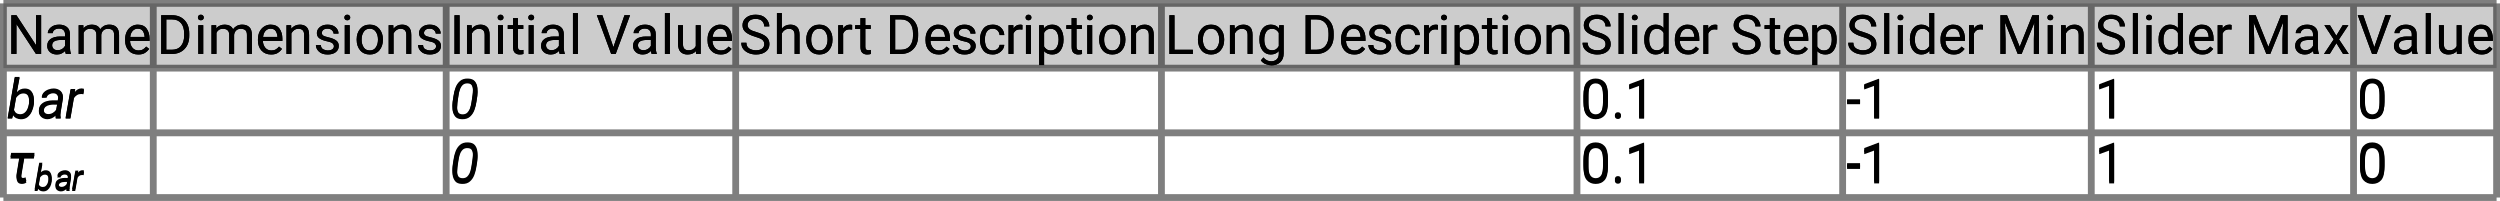 <?xml version="1.0" encoding="UTF-8"?>
<svg xmlns="http://www.w3.org/2000/svg" xmlns:xlink="http://www.w3.org/1999/xlink" width="734pt" height="59pt" viewBox="0 0 734 59" version="1.1">
<defs>
<g>
<symbol overflow="visible" id="glyph0-0">
<path style="stroke:none;" d="M 0.781 0 L 0.781 -11.375 L 6.312 -11.375 L 6.312 0 Z M 1.516 -10.953 L 3.531 -6.219 L 5.547 -10.953 Z M 3.75 -5.688 L 5.891 -0.656 L 5.891 -10.719 Z M 1.203 -10.625 L 1.203 -0.75 L 3.297 -5.688 Z M 1.516 -0.422 L 5.547 -0.422 L 3.531 -5.156 Z M 1.516 -0.422 "/>
</symbol>
<symbol overflow="visible" id="glyph0-1">
<path style="stroke:none;" d="M 10.078 -11.375 L 10.078 0 L 8.562 0 L 2.828 -8.781 L 2.828 0 L 1.328 0 L 1.328 -11.375 L 2.828 -11.375 L 8.578 -2.578 L 8.578 -11.375 Z M 10.078 -11.375 "/>
</symbol>
<symbol overflow="visible" id="glyph0-2">
<path style="stroke:none;" d="M 6.328 0 C 6.234 -0.207 6.164 -0.504 6.125 -0.891 C 5.852 -0.609 5.516 -0.363 5.109 -0.156 C 4.703 0.051 4.238 0.156 3.719 0.156 C 2.852 0.156 2.16 -0.082 1.641 -0.562 C 1.117 -1.051 0.859 -1.648 0.859 -2.359 C 0.859 -3.266 1.203 -3.953 1.891 -4.422 C 2.578 -4.891 3.5 -5.125 4.656 -5.125 L 6.094 -5.125 L 6.094 -5.797 C 6.094 -6.297 5.941 -6.695 5.641 -7 C 5.336 -7.301 4.895 -7.453 4.312 -7.453 C 3.758 -7.453 3.316 -7.316 2.984 -7.047 C 2.648 -6.773 2.484 -6.461 2.484 -6.109 L 1.031 -6.109 C 1.031 -6.711 1.332 -7.281 1.938 -7.812 C 2.551 -8.344 3.367 -8.609 4.391 -8.609 C 5.305 -8.609 6.055 -8.375 6.641 -7.906 C 7.234 -7.438 7.531 -6.727 7.531 -5.781 L 7.531 -1.844 C 7.531 -1.562 7.555 -1.258 7.609 -0.938 C 7.66 -0.625 7.734 -0.352 7.828 -0.125 L 7.828 0 Z M 3.922 -1.109 C 4.441 -1.109 4.895 -1.238 5.281 -1.5 C 5.664 -1.758 5.938 -2.051 6.094 -2.375 L 6.094 -4.109 L 4.891 -4.109 C 3.172 -4.109 2.312 -3.586 2.312 -2.547 C 2.312 -2.148 2.445 -1.812 2.719 -1.531 C 2.988 -1.25 3.391 -1.109 3.922 -1.109 Z M 3.922 -1.109 "/>
</symbol>
<symbol overflow="visible" id="glyph0-3">
<path style="stroke:none;" d="M 4.484 -7.391 C 3.973 -7.391 3.562 -7.281 3.25 -7.062 C 2.938 -6.844 2.703 -6.555 2.547 -6.203 L 2.547 0 L 1.094 0 L 1.094 -8.453 L 2.469 -8.453 L 2.5 -7.531 C 3.113 -8.25 3.945 -8.609 5 -8.609 C 5.539 -8.609 6.023 -8.5 6.453 -8.281 C 6.879 -8.07 7.203 -7.727 7.422 -7.25 C 7.703 -7.656 8.066 -7.984 8.516 -8.234 C 8.973 -8.484 9.504 -8.609 10.109 -8.609 C 11.016 -8.609 11.711 -8.363 12.203 -7.875 C 12.703 -7.395 12.953 -6.625 12.953 -5.562 L 12.953 0 L 11.5 0 L 11.5 -5.578 C 11.5 -6.285 11.332 -6.766 11 -7.016 C 10.676 -7.266 10.238 -7.391 9.688 -7.391 C 9.102 -7.391 8.645 -7.219 8.312 -6.875 C 7.977 -6.531 7.785 -6.109 7.734 -5.609 L 7.734 0 L 6.297 0 L 6.297 -5.562 C 6.297 -6.227 6.129 -6.695 5.797 -6.969 C 5.473 -7.25 5.035 -7.391 4.484 -7.391 Z M 4.484 -7.391 "/>
</symbol>
<symbol overflow="visible" id="glyph0-4">
<path style="stroke:none;" d="M 7.797 -1.484 C 7.516 -1.066 7.117 -0.688 6.609 -0.344 C 6.109 -0.008 5.441 0.156 4.609 0.156 C 3.43 0.156 2.488 -0.223 1.781 -0.984 C 1.082 -1.754 0.734 -2.738 0.734 -3.938 L 0.734 -4.266 C 0.734 -5.18 0.906 -5.961 1.25 -6.609 C 1.602 -7.266 2.062 -7.758 2.625 -8.094 C 3.188 -8.438 3.785 -8.609 4.422 -8.609 C 5.629 -8.609 6.508 -8.211 7.062 -7.422 C 7.625 -6.641 7.906 -5.656 7.906 -4.469 L 7.906 -3.828 L 2.188 -3.828 C 2.207 -3.047 2.438 -2.383 2.875 -1.844 C 3.312 -1.301 3.914 -1.031 4.688 -1.031 C 5.195 -1.031 5.629 -1.133 5.984 -1.344 C 6.336 -1.551 6.648 -1.828 6.922 -2.172 Z M 4.422 -7.422 C 3.848 -7.422 3.363 -7.211 2.969 -6.797 C 2.57 -6.379 2.328 -5.781 2.234 -5 L 6.453 -5 L 6.453 -5.109 C 6.422 -5.672 6.258 -6.195 5.969 -6.688 C 5.676 -7.176 5.16 -7.422 4.422 -7.422 Z M 4.422 -7.422 "/>
</symbol>
<symbol overflow="visible" id="glyph0-5">
<path style="stroke:none;" d="M 1.328 0 L 1.328 -11.375 L 4.547 -11.375 C 6.035 -11.375 7.242 -10.895 8.172 -9.938 C 9.098 -8.977 9.562 -7.676 9.562 -6.031 L 9.562 -5.344 C 9.562 -3.695 9.094 -2.395 8.156 -1.438 C 7.227 -0.477 5.977 0 4.406 0 Z M 4.547 -10.141 L 2.828 -10.141 L 2.828 -1.234 L 4.406 -1.234 C 5.613 -1.234 6.523 -1.609 7.141 -2.359 C 7.754 -3.109 8.062 -4.102 8.062 -5.344 L 8.062 -6.047 C 8.062 -7.348 7.754 -8.352 7.141 -9.062 C 6.523 -9.781 5.66 -10.141 4.547 -10.141 Z M 4.547 -10.141 "/>
</symbol>
<symbol overflow="visible" id="glyph0-6">
<path style="stroke:none;" d="M 1.109 -10.703 C 1.109 -10.93 1.18 -11.125 1.328 -11.281 C 1.473 -11.445 1.688 -11.531 1.969 -11.531 C 2.238 -11.531 2.445 -11.445 2.594 -11.281 C 2.75 -11.125 2.828 -10.93 2.828 -10.703 C 2.828 -10.473 2.75 -10.281 2.594 -10.125 C 2.445 -9.969 2.238 -9.891 1.969 -9.891 C 1.688 -9.891 1.473 -9.969 1.328 -10.125 C 1.18 -10.281 1.109 -10.473 1.109 -10.703 Z M 2.672 -8.453 L 2.672 0 L 1.219 0 L 1.219 -8.453 Z M 2.672 -8.453 "/>
</symbol>
<symbol overflow="visible" id="glyph0-7">
<path style="stroke:none;" d="M 4.609 -7.391 C 4.148 -7.391 3.742 -7.266 3.391 -7.016 C 3.035 -6.766 2.754 -6.441 2.547 -6.047 L 2.547 0 L 1.109 0 L 1.109 -8.453 L 2.469 -8.453 L 2.516 -7.406 C 3.16 -8.207 4.004 -8.609 5.047 -8.609 C 5.879 -8.609 6.535 -8.375 7.016 -7.906 C 7.504 -7.438 7.75 -6.648 7.75 -5.547 L 7.75 0 L 6.297 0 L 6.297 -5.562 C 6.297 -6.219 6.148 -6.688 5.859 -6.969 C 5.578 -7.25 5.16 -7.391 4.609 -7.391 Z M 4.609 -7.391 "/>
</symbol>
<symbol overflow="visible" id="glyph0-8">
<path style="stroke:none;" d="M 6.031 -2.25 C 6.031 -2.562 5.91 -2.836 5.672 -3.078 C 5.441 -3.328 4.91 -3.535 4.078 -3.703 C 3.141 -3.898 2.395 -4.18 1.844 -4.547 C 1.301 -4.91 1.031 -5.441 1.031 -6.141 C 1.031 -6.805 1.316 -7.383 1.891 -7.875 C 2.461 -8.363 3.223 -8.609 4.172 -8.609 C 5.18 -8.609 5.969 -8.348 6.531 -7.828 C 7.102 -7.316 7.391 -6.695 7.391 -5.969 L 5.938 -5.969 C 5.938 -6.32 5.781 -6.648 5.469 -6.953 C 5.164 -7.266 4.734 -7.422 4.172 -7.422 C 3.566 -7.422 3.133 -7.289 2.875 -7.031 C 2.613 -6.77 2.484 -6.488 2.484 -6.188 C 2.484 -5.875 2.609 -5.617 2.859 -5.422 C 3.109 -5.234 3.633 -5.051 4.438 -4.875 C 5.469 -4.633 6.227 -4.32 6.719 -3.938 C 7.219 -3.562 7.469 -3.035 7.469 -2.359 C 7.469 -1.609 7.172 -1 6.578 -0.531 C 5.984 -0.07 5.191 0.156 4.203 0.156 C 3.086 0.156 2.234 -0.129 1.641 -0.703 C 1.047 -1.273 0.75 -1.91 0.75 -2.609 L 2.203 -2.609 C 2.234 -2.016 2.461 -1.602 2.891 -1.375 C 3.316 -1.145 3.754 -1.031 4.203 -1.031 C 4.797 -1.031 5.25 -1.145 5.562 -1.375 C 5.875 -1.602 6.031 -1.895 6.031 -2.25 Z M 6.031 -2.25 "/>
</symbol>
<symbol overflow="visible" id="glyph0-9">
<path style="stroke:none;" d="M 0.719 -4.141 L 0.719 -4.312 C 0.719 -5.539 1.062 -6.562 1.75 -7.375 C 2.438 -8.195 3.375 -8.609 4.562 -8.609 C 5.75 -8.609 6.688 -8.195 7.375 -7.375 C 8.07 -6.562 8.422 -5.539 8.422 -4.312 L 8.422 -4.141 C 8.422 -2.91 8.07 -1.883 7.375 -1.062 C 6.688 -0.25 5.754 0.156 4.578 0.156 C 3.391 0.156 2.445 -0.25 1.75 -1.062 C 1.062 -1.883 0.719 -2.91 0.719 -4.141 Z M 2.172 -4.312 L 2.172 -4.141 C 2.172 -3.297 2.367 -2.566 2.766 -1.953 C 3.16 -1.336 3.766 -1.031 4.578 -1.031 C 5.367 -1.031 5.961 -1.336 6.359 -1.953 C 6.766 -2.566 6.969 -3.297 6.969 -4.141 L 6.969 -4.312 C 6.969 -5.145 6.766 -5.867 6.359 -6.484 C 5.961 -7.109 5.363 -7.422 4.562 -7.422 C 3.758 -7.422 3.16 -7.109 2.766 -6.484 C 2.367 -5.867 2.172 -5.145 2.172 -4.312 Z M 2.172 -4.312 "/>
</symbol>
<symbol overflow="visible" id="glyph0-10">
<path style="stroke:none;" d="M 2.938 -11.375 L 2.938 0 L 1.438 0 L 1.438 -11.375 Z M 2.938 -11.375 "/>
</symbol>
<symbol overflow="visible" id="glyph0-11">
<path style="stroke:none;" d="M 4.688 0 C 4.57 0.039 4.422 0.078 4.234 0.109 C 4.047 0.141 3.82 0.156 3.562 0.156 C 3.031 0.156 2.57 -0.004 2.188 -0.328 C 1.812 -0.66 1.625 -1.254 1.625 -2.109 L 1.625 -7.344 L 0.078 -7.344 L 0.078 -8.453 L 1.625 -8.453 L 1.625 -10.516 L 3.062 -10.516 L 3.062 -8.453 L 4.641 -8.453 L 4.641 -7.344 L 3.062 -7.344 L 3.062 -2.094 C 3.062 -1.664 3.156 -1.391 3.344 -1.266 C 3.531 -1.148 3.75 -1.094 4 -1.094 C 4.113 -1.094 4.238 -1.102 4.375 -1.125 C 4.508 -1.145 4.609 -1.164 4.672 -1.188 Z M 4.688 0 "/>
</symbol>
<symbol overflow="visible" id="glyph0-12">
<path style="stroke:none;" d="M 2.672 -12 L 2.672 0 L 1.219 0 L 1.219 -12 Z M 2.672 -12 "/>
</symbol>
<symbol overflow="visible" id="glyph0-13">
<path style="stroke:none;" d=""/>
</symbol>
<symbol overflow="visible" id="glyph0-14">
<path style="stroke:none;" d="M 9.984 -11.375 L 5.766 0 L 4.438 0 L 0.234 -11.375 L 1.859 -11.375 L 5.094 -2 L 8.344 -11.375 Z M 9.984 -11.375 "/>
</symbol>
<symbol overflow="visible" id="glyph0-15">
<path style="stroke:none;" d="M 6.344 0 L 6.312 -0.844 C 6.051 -0.531 5.719 -0.285 5.312 -0.109 C 4.906 0.066 4.414 0.156 3.844 0.156 C 3.02 0.156 2.352 -0.086 1.844 -0.578 C 1.332 -1.066 1.078 -1.875 1.078 -3 L 1.078 -8.453 L 2.516 -8.453 L 2.516 -2.984 C 2.516 -2.223 2.676 -1.711 3 -1.453 C 3.32 -1.203 3.68 -1.078 4.078 -1.078 C 4.66 -1.078 5.129 -1.188 5.484 -1.406 C 5.836 -1.633 6.102 -1.93 6.281 -2.297 L 6.281 -8.453 L 7.734 -8.453 L 7.734 0 Z M 6.344 0 "/>
</symbol>
<symbol overflow="visible" id="glyph0-16">
<path style="stroke:none;" d="M 7.391 -2.875 C 7.391 -3.406 7.207 -3.828 6.844 -4.141 C 6.477 -4.453 5.758 -4.766 4.688 -5.078 C 3.562 -5.41 2.664 -5.832 2 -6.344 C 1.332 -6.852 1 -7.551 1 -8.438 C 1 -9.32 1.348 -10.055 2.047 -10.641 C 2.754 -11.234 3.691 -11.531 4.859 -11.531 C 6.141 -11.531 7.129 -11.176 7.828 -10.469 C 8.523 -9.77 8.875 -8.977 8.875 -8.094 L 7.375 -8.094 C 7.375 -8.727 7.164 -9.254 6.75 -9.672 C 6.344 -10.086 5.711 -10.297 4.859 -10.297 C 4.055 -10.297 3.461 -10.117 3.078 -9.766 C 2.691 -9.422 2.5 -8.984 2.5 -8.453 C 2.5 -7.973 2.707 -7.57 3.125 -7.25 C 3.551 -6.938 4.234 -6.648 5.172 -6.391 C 6.453 -6.023 7.395 -5.57 8 -5.031 C 8.602 -4.488 8.906 -3.773 8.906 -2.891 C 8.906 -1.961 8.539 -1.223 7.812 -0.672 C 7.094 -0.117 6.133 0.156 4.938 0.156 C 4.227 0.156 3.547 0.023 2.891 -0.234 C 2.234 -0.492 1.691 -0.879 1.266 -1.391 C 0.848 -1.91 0.641 -2.547 0.641 -3.297 L 2.141 -3.297 C 2.141 -2.523 2.422 -1.961 2.984 -1.609 C 3.555 -1.254 4.207 -1.078 4.938 -1.078 C 5.719 -1.078 6.32 -1.238 6.75 -1.562 C 7.176 -1.883 7.391 -2.32 7.391 -2.875 Z M 7.391 -2.875 "/>
</symbol>
<symbol overflow="visible" id="glyph0-17">
<path style="stroke:none;" d="M 4.609 -7.391 C 4.148 -7.391 3.742 -7.266 3.391 -7.016 C 3.035 -6.766 2.754 -6.441 2.547 -6.047 L 2.547 0 L 1.109 0 L 1.109 -12 L 2.547 -12 L 2.547 -7.453 C 3.191 -8.223 4.023 -8.609 5.047 -8.609 C 5.879 -8.609 6.535 -8.375 7.016 -7.906 C 7.504 -7.438 7.75 -6.648 7.75 -5.547 L 7.75 0 L 6.297 0 L 6.297 -5.562 C 6.297 -6.219 6.148 -6.688 5.859 -6.969 C 5.578 -7.25 5.16 -7.391 4.609 -7.391 Z M 4.609 -7.391 "/>
</symbol>
<symbol overflow="visible" id="glyph0-18">
<path style="stroke:none;" d="M 4.484 -7.219 C 3.984 -7.219 3.57 -7.109 3.25 -6.891 C 2.938 -6.672 2.703 -6.375 2.547 -6 L 2.547 0 L 1.109 0 L 1.109 -8.453 L 2.516 -8.453 L 2.547 -7.484 C 2.754 -7.828 3.023 -8.098 3.359 -8.297 C 3.691 -8.504 4.086 -8.609 4.547 -8.609 C 4.816 -8.609 5.031 -8.57 5.188 -8.5 L 5.188 -7.156 C 4.969 -7.195 4.734 -7.219 4.484 -7.219 Z M 4.484 -7.219 "/>
</symbol>
<symbol overflow="visible" id="glyph0-19">
<path style="stroke:none;" d="M 4.484 -1.031 C 5.004 -1.031 5.457 -1.18 5.844 -1.484 C 6.227 -1.797 6.441 -2.191 6.484 -2.672 L 7.859 -2.672 C 7.816 -1.922 7.469 -1.258 6.812 -0.688 C 6.156 -0.125 5.379 0.156 4.484 0.156 C 3.211 0.156 2.27 -0.258 1.656 -1.094 C 1.039 -1.938 0.734 -2.926 0.734 -4.062 L 0.734 -4.391 C 0.734 -5.523 1.039 -6.508 1.656 -7.344 C 2.27 -8.188 3.211 -8.609 4.484 -8.609 C 5.473 -8.609 6.27 -8.316 6.875 -7.734 C 7.488 -7.148 7.816 -6.422 7.859 -5.547 L 6.484 -5.547 C 6.441 -6.066 6.242 -6.508 5.891 -6.875 C 5.535 -7.238 5.066 -7.422 4.484 -7.422 C 3.891 -7.422 3.426 -7.27 3.094 -6.969 C 2.758 -6.664 2.52 -6.281 2.375 -5.812 C 2.238 -5.352 2.172 -4.879 2.172 -4.391 L 2.172 -4.062 C 2.172 -3.57 2.238 -3.094 2.375 -2.625 C 2.508 -2.164 2.742 -1.785 3.078 -1.484 C 3.422 -1.18 3.891 -1.031 4.484 -1.031 Z M 4.484 -1.031 "/>
</symbol>
<symbol overflow="visible" id="glyph0-20">
<path style="stroke:none;" d="M 4.969 0.156 C 3.945 0.156 3.141 -0.172 2.547 -0.828 L 2.547 3.25 L 1.094 3.25 L 1.094 -8.453 L 2.422 -8.453 L 2.5 -7.531 C 3.094 -8.25 3.906 -8.609 4.938 -8.609 C 6.008 -8.609 6.828 -8.211 7.391 -7.422 C 7.961 -6.629 8.25 -5.586 8.25 -4.297 L 8.25 -4.141 C 8.25 -2.898 7.961 -1.875 7.391 -1.062 C 6.816 -0.25 6.008 0.156 4.969 0.156 Z M 4.516 -7.391 C 4.023 -7.391 3.617 -7.281 3.297 -7.062 C 2.984 -6.844 2.734 -6.566 2.547 -6.234 L 2.547 -2.188 C 2.742 -1.852 3 -1.578 3.312 -1.359 C 3.625 -1.141 4.031 -1.031 4.531 -1.031 C 5.312 -1.031 5.883 -1.336 6.25 -1.953 C 6.613 -2.566 6.797 -3.297 6.797 -4.141 L 6.797 -4.297 C 6.797 -5.141 6.613 -5.863 6.25 -6.469 C 5.883 -7.082 5.305 -7.391 4.516 -7.391 Z M 4.516 -7.391 "/>
</symbol>
<symbol overflow="visible" id="glyph0-21">
<path style="stroke:none;" d="M 8.219 -1.234 L 8.219 0 L 1.328 0 L 1.328 -11.375 L 2.828 -11.375 L 2.828 -1.234 Z M 8.219 -1.234 "/>
</symbol>
<symbol overflow="visible" id="glyph0-22">
<path style="stroke:none;" d="M 7.891 -0.188 C 7.891 0.938 7.555 1.805 6.891 2.422 C 6.223 3.035 5.363 3.344 4.312 3.344 C 3.875 3.344 3.336 3.234 2.703 3.016 C 2.066 2.805 1.562 2.426 1.188 1.875 L 1.938 1.016 C 2.289 1.441 2.66 1.738 3.047 1.906 C 3.43 2.07 3.816 2.156 4.203 2.156 C 4.891 2.156 5.438 1.961 5.844 1.578 C 6.25 1.191 6.453 0.629 6.453 -0.109 L 6.453 -0.859 C 5.879 -0.18 5.086 0.156 4.078 0.156 C 3.066 0.156 2.258 -0.25 1.656 -1.062 C 1.062 -1.875 0.766 -2.898 0.766 -4.141 L 0.766 -4.297 C 0.766 -5.586 1.062 -6.629 1.656 -7.422 C 2.25 -8.211 3.062 -8.609 4.094 -8.609 C 5.133 -8.609 5.941 -8.242 6.516 -7.516 L 6.578 -8.453 L 7.891 -8.453 Z M 2.203 -4.141 C 2.203 -3.297 2.379 -2.57 2.734 -1.969 C 3.086 -1.375 3.656 -1.078 4.438 -1.078 C 4.945 -1.078 5.363 -1.191 5.688 -1.422 C 6.008 -1.66 6.266 -1.961 6.453 -2.328 L 6.453 -6.172 C 6.266 -6.523 6.008 -6.816 5.688 -7.047 C 5.363 -7.273 4.953 -7.391 4.453 -7.391 C 3.66 -7.391 3.086 -7.082 2.734 -6.469 C 2.379 -5.863 2.203 -5.141 2.203 -4.297 Z M 2.203 -4.141 "/>
</symbol>
<symbol overflow="visible" id="glyph0-23">
<path style="stroke:none;" d="M 6.562 0 L 6.484 -0.906 C 5.91 -0.195 5.109 0.156 4.078 0.156 C 3.078 0.156 2.27 -0.25 1.656 -1.062 C 1.051 -1.875 0.75 -2.898 0.75 -4.141 L 0.75 -4.297 C 0.75 -5.586 1.051 -6.629 1.656 -7.422 C 2.27 -8.211 3.082 -8.609 4.094 -8.609 C 5.082 -8.609 5.863 -8.273 6.438 -7.609 L 6.438 -12 L 7.891 -12 L 7.891 0 Z M 2.203 -4.141 C 2.203 -3.297 2.379 -2.57 2.734 -1.969 C 3.086 -1.375 3.656 -1.078 4.438 -1.078 C 4.938 -1.078 5.344 -1.191 5.656 -1.422 C 5.977 -1.648 6.238 -1.941 6.438 -2.297 L 6.438 -6.188 C 6.25 -6.539 5.992 -6.828 5.672 -7.047 C 5.348 -7.273 4.941 -7.391 4.453 -7.391 C 3.66 -7.391 3.086 -7.082 2.734 -6.469 C 2.379 -5.863 2.203 -5.141 2.203 -4.297 Z M 2.203 -4.141 "/>
</symbol>
<symbol overflow="visible" id="glyph0-24">
<path style="stroke:none;" d="M 8.094 -6.594 L 8.094 -4.859 C 8.094 -2.992 7.77 -1.691 7.125 -0.953 C 6.477 -0.211 5.602 0.156 4.5 0.156 C 3.414 0.156 2.547 -0.211 1.891 -0.953 C 1.234 -1.691 0.906 -2.992 0.906 -4.859 L 0.906 -6.594 C 0.906 -8.457 1.227 -9.742 1.875 -10.453 C 2.531 -11.172 3.398 -11.531 4.484 -11.531 C 5.586 -11.531 6.461 -11.172 7.109 -10.453 C 7.766 -9.742 8.094 -8.457 8.094 -6.594 Z M 6.641 -4.625 L 6.641 -6.844 C 6.641 -8.125 6.457 -9.031 6.094 -9.562 C 5.727 -10.094 5.191 -10.359 4.484 -10.359 C 3.797 -10.359 3.27 -10.094 2.906 -9.562 C 2.539 -9.031 2.359 -8.125 2.359 -6.844 L 2.359 -4.625 C 2.359 -3.352 2.539 -2.438 2.906 -1.875 C 3.281 -1.312 3.812 -1.031 4.5 -1.031 C 5.207 -1.031 5.738 -1.312 6.094 -1.875 C 6.457 -2.438 6.641 -3.352 6.641 -4.625 Z M 6.641 -4.625 "/>
</symbol>
<symbol overflow="visible" id="glyph0-25">
<path style="stroke:none;" d="M 1.125 -0.766 C 1.125 -1.016 1.203 -1.223 1.359 -1.391 C 1.516 -1.555 1.738 -1.641 2.031 -1.641 C 2.32 -1.641 2.539 -1.555 2.688 -1.391 C 2.844 -1.223 2.922 -1.016 2.922 -0.766 C 2.922 -0.523 2.844 -0.32 2.688 -0.156 C 2.539 0.008 2.32 0.094 2.031 0.094 C 1.738 0.094 1.516 0.008 1.359 -0.156 C 1.203 -0.32 1.125 -0.523 1.125 -0.766 Z M 1.125 -0.766 "/>
</symbol>
<symbol overflow="visible" id="glyph0-26">
<path style="stroke:none;" d="M 5.703 -11.438 L 5.703 0 L 4.25 0 L 4.25 -9.641 L 1.344 -8.578 L 1.344 -9.875 L 5.469 -11.438 Z M 5.703 -11.438 "/>
</symbol>
<symbol overflow="visible" id="glyph0-27">
<path style="stroke:none;" d="M 6.984 -2.109 L 10.703 -11.375 L 12.641 -11.375 L 12.641 0 L 11.141 0 L 11.141 -4.438 L 11.297 -9.203 L 7.547 0 L 6.406 0 L 2.672 -9.219 L 2.828 -4.438 L 2.828 0 L 1.328 0 L 1.328 -11.375 L 3.266 -11.375 Z M 6.984 -2.109 "/>
</symbol>
<symbol overflow="visible" id="glyph0-28">
<path style="stroke:none;" d="M 4.109 -5.438 L 4.109 -4.25 L 0.297 -4.25 L 0.297 -5.438 Z M 4.109 -5.438 "/>
</symbol>
<symbol overflow="visible" id="glyph0-29">
<path style="stroke:none;" d="M 2.078 -8.453 L 3.938 -5.375 L 5.812 -8.453 L 7.5 -8.453 L 4.734 -4.281 L 7.594 0 L 5.922 0 L 3.969 -3.172 L 2.016 0 L 0.328 0 L 3.172 -4.281 L 0.422 -8.453 Z M 2.078 -8.453 "/>
</symbol>
<symbol overflow="visible" id="glyph1-0">
<path style="stroke:none;" d="M 0.781 0 L 0.781 -11.375 L 6.312 -11.375 L 6.312 0 Z M 1.516 -10.953 L 3.531 -6.219 L 5.547 -10.953 Z M 3.75 -5.688 L 5.891 -0.656 L 5.891 -10.719 Z M 1.203 -10.625 L 1.203 -0.75 L 3.297 -5.688 Z M 1.516 -0.422 L 5.547 -0.422 L 3.531 -5.156 Z M 1.516 -0.422 "/>
</symbol>
<symbol overflow="visible" id="glyph1-1">
<path style="stroke:none;" d="M 7.922 -4.141 C 7.836 -3.461 7.645 -2.785 7.344 -2.109 C 7.051 -1.441 6.633 -0.891 6.094 -0.453 C 5.562 -0.023 4.898 0.18 4.109 0.172 C 3.648 0.148 3.223 0.051 2.828 -0.125 C 2.43 -0.312 2.102 -0.598 1.844 -0.984 L 1.562 0 L 0.25 0 L 2.328 -12 L 3.75 -12 L 2.906 -7.531 C 3.582 -8.27 4.398 -8.629 5.359 -8.609 C 6.129 -8.586 6.711 -8.352 7.109 -7.906 C 7.504 -7.457 7.758 -6.906 7.875 -6.25 C 7.988 -5.594 8.016 -4.945 7.953 -4.312 Z M 4.953 -7.406 C 4.461 -7.414 4.031 -7.297 3.656 -7.047 C 3.289 -6.797 2.977 -6.477 2.719 -6.094 L 2.078 -2.391 C 2.391 -1.535 2.977 -1.094 3.844 -1.062 C 4.406 -1.051 4.867 -1.203 5.234 -1.516 C 5.609 -1.828 5.895 -2.223 6.094 -2.703 C 6.301 -3.18 6.438 -3.664 6.5 -4.156 L 6.516 -4.312 C 6.566 -4.738 6.57 -5.188 6.531 -5.656 C 6.5 -6.125 6.363 -6.523 6.125 -6.859 C 5.883 -7.203 5.492 -7.383 4.953 -7.406 Z M 4.953 -7.406 "/>
</symbol>
<symbol overflow="visible" id="glyph1-2">
<path style="stroke:none;" d="M 5.375 0 C 5.344 -0.156 5.328 -0.305 5.328 -0.453 C 5.328 -0.598 5.332 -0.742 5.344 -0.891 C 5 -0.578 4.617 -0.32 4.203 -0.125 C 3.797 0.07 3.352 0.164 2.875 0.156 C 2.176 0.145 1.582 -0.078 1.094 -0.516 C 0.602 -0.961 0.379 -1.555 0.422 -2.297 C 0.461 -3.004 0.691 -3.566 1.109 -3.984 C 1.523 -4.398 2.035 -4.695 2.641 -4.875 C 3.254 -5.051 3.867 -5.141 4.484 -5.141 L 5.953 -5.125 L 6.062 -5.812 C 6.113 -6.301 6.016 -6.691 5.766 -6.984 C 5.523 -7.285 5.156 -7.441 4.656 -7.453 C 4.219 -7.461 3.801 -7.352 3.406 -7.125 C 3.02 -6.906 2.773 -6.57 2.672 -6.125 L 1.266 -6.109 C 1.316 -6.672 1.531 -7.141 1.906 -7.516 C 2.281 -7.891 2.727 -8.164 3.25 -8.344 C 3.77 -8.531 4.285 -8.625 4.797 -8.625 C 5.641 -8.602 6.316 -8.344 6.828 -7.844 C 7.336 -7.344 7.547 -6.656 7.453 -5.781 L 6.812 -1.844 C 6.758 -1.562 6.727 -1.273 6.719 -0.984 C 6.719 -0.691 6.754 -0.41 6.828 -0.141 L 6.812 0 Z M 3.156 -1.109 C 3.633 -1.098 4.07 -1.207 4.469 -1.438 C 4.875 -1.676 5.211 -1.988 5.484 -2.375 L 5.797 -4.109 L 4.719 -4.125 C 4.344 -4.125 3.941 -4.082 3.516 -4 C 3.098 -3.914 2.734 -3.754 2.422 -3.516 C 2.109 -3.285 1.926 -2.941 1.875 -2.484 C 1.82 -2.066 1.914 -1.734 2.156 -1.484 C 2.406 -1.234 2.738 -1.109 3.156 -1.109 Z M 3.156 -1.109 "/>
</symbol>
<symbol overflow="visible" id="glyph1-3">
<path style="stroke:none;" d="M 4.844 -7.25 C 4.375 -7.25 3.961 -7.141 3.609 -6.922 C 3.254 -6.703 2.953 -6.398 2.703 -6.016 L 1.672 0 L 0.25 0 L 1.719 -8.453 L 3.094 -8.469 L 2.891 -7.484 C 3.141 -7.836 3.438 -8.117 3.781 -8.328 C 4.125 -8.535 4.52 -8.641 4.969 -8.641 C 5.156 -8.629 5.379 -8.594 5.641 -8.531 L 5.5 -7.172 C 5.258 -7.211 5.039 -7.238 4.844 -7.25 Z M 4.844 -7.25 "/>
</symbol>
<symbol overflow="visible" id="glyph1-4">
<path style="stroke:none;" d="M 1.062 -7.281 L 1.266 -8.453 L 8.141 -8.453 L 7.938 -7.281 L 5.109 -7.281 L 4.234 -2.109 C 4.211 -1.879 4.227 -1.648 4.281 -1.422 C 4.332 -1.203 4.504 -1.094 4.797 -1.094 C 4.922 -1.094 5.039 -1.109 5.156 -1.141 C 5.27 -1.18 5.383 -1.227 5.5 -1.281 L 5.734 -0.234 C 5.328 0.035 4.883 0.164 4.406 0.156 C 3.727 0.145 3.285 -0.098 3.078 -0.578 C 2.879 -1.066 2.805 -1.602 2.859 -2.188 L 3.703 -7.281 Z M 1.062 -7.281 "/>
</symbol>
<symbol overflow="visible" id="glyph1-5">
<path style="stroke:none;" d="M 8.141 -6.594 L 7.875 -4.875 C 7.758 -4.051 7.555 -3.25 7.266 -2.469 C 6.973 -1.688 6.535 -1.047 5.953 -0.547 C 5.379 -0.047 4.609 0.188 3.641 0.156 C 2.711 0.133 2.039 -0.133 1.625 -0.656 C 1.207 -1.188 0.957 -1.832 0.875 -2.594 C 0.801 -3.363 0.812 -4.117 0.906 -4.859 L 1.172 -6.594 C 1.285 -7.414 1.488 -8.207 1.781 -8.969 C 2.082 -9.738 2.52 -10.363 3.094 -10.844 C 3.664 -11.332 4.438 -11.562 5.406 -11.531 C 6.332 -11.508 7.004 -11.242 7.422 -10.734 C 7.836 -10.234 8.082 -9.609 8.156 -8.859 C 8.238 -8.109 8.234 -7.352 8.141 -6.594 Z M 6.438 -4.625 L 6.766 -6.859 C 6.828 -7.285 6.859 -7.77 6.859 -8.312 C 6.867 -8.852 6.766 -9.32 6.547 -9.719 C 6.336 -10.125 5.93 -10.336 5.328 -10.359 C 4.691 -10.391 4.188 -10.219 3.812 -9.844 C 3.445 -9.469 3.176 -9 3 -8.438 C 2.82 -7.883 2.695 -7.352 2.625 -6.844 L 2.297 -4.625 C 2.242 -4.207 2.211 -3.719 2.203 -3.156 C 2.191 -2.602 2.289 -2.113 2.5 -1.688 C 2.719 -1.27 3.125 -1.051 3.719 -1.031 C 4.363 -1 4.867 -1.176 5.234 -1.562 C 5.609 -1.957 5.883 -2.438 6.062 -3 C 6.238 -3.57 6.363 -4.113 6.438 -4.625 Z M 6.438 -4.625 "/>
</symbol>
<symbol overflow="visible" id="glyph2-0">
<path style="stroke:none;" d="M 0.516 0 L 0.516 -7.391 L 4.109 -7.391 L 4.109 0 Z M 0.984 -7.125 L 2.297 -4.047 L 3.609 -7.125 Z M 2.438 -3.703 L 3.828 -0.422 L 3.828 -6.969 Z M 0.781 -6.906 L 0.781 -0.484 L 2.141 -3.703 Z M 0.984 -0.281 L 3.609 -0.281 L 2.297 -3.359 Z M 0.984 -0.281 "/>
</symbol>
<symbol overflow="visible" id="glyph2-1">
<path style="stroke:none;" d="M 5.156 -2.688 C 5.102 -2.25 4.977 -1.812 4.781 -1.375 C 4.582 -0.938 4.305 -0.578 3.953 -0.297 C 3.609 -0.016 3.18 0.117 2.672 0.109 C 2.367 0.098 2.086 0.035 1.828 -0.078 C 1.578 -0.203 1.367 -0.391 1.203 -0.641 L 1.016 0 L 0.156 0 L 1.516 -7.812 L 2.438 -7.812 L 1.891 -4.891 C 2.328 -5.379 2.859 -5.613 3.484 -5.594 C 3.984 -5.582 4.363 -5.43 4.625 -5.141 C 4.883 -4.848 5.051 -4.488 5.125 -4.062 C 5.195 -3.633 5.211 -3.219 5.172 -2.812 Z M 3.219 -4.812 C 2.895 -4.82 2.613 -4.742 2.375 -4.578 C 2.133 -4.41 1.93 -4.203 1.766 -3.953 L 1.359 -1.547 C 1.555 -0.992 1.938 -0.707 2.5 -0.688 C 2.863 -0.676 3.164 -0.77 3.406 -0.969 C 3.645 -1.176 3.828 -1.438 3.953 -1.75 C 4.086 -2.062 4.18 -2.379 4.234 -2.703 L 4.234 -2.812 C 4.266 -3.082 4.27 -3.367 4.25 -3.672 C 4.227 -3.984 4.141 -4.25 3.984 -4.469 C 3.828 -4.688 3.57 -4.801 3.219 -4.812 Z M 3.219 -4.812 "/>
</symbol>
<symbol overflow="visible" id="glyph2-2">
<path style="stroke:none;" d="M 3.5 0 C 3.477 -0.094 3.469 -0.188 3.469 -0.281 C 3.469 -0.383 3.473 -0.484 3.484 -0.578 C 3.266 -0.367 3.02 -0.203 2.75 -0.078 C 2.477 0.047 2.188 0.109 1.875 0.109 C 1.414 0.098 1.023 -0.047 0.703 -0.328 C 0.391 -0.617 0.25 -1.004 0.281 -1.484 C 0.301 -1.953 0.445 -2.32 0.719 -2.594 C 1 -2.863 1.336 -3.055 1.734 -3.172 C 2.129 -3.285 2.523 -3.344 2.922 -3.344 L 3.875 -3.328 L 3.953 -3.781 C 3.984 -4.094 3.922 -4.348 3.766 -4.547 C 3.609 -4.742 3.363 -4.844 3.031 -4.844 C 2.75 -4.852 2.477 -4.785 2.219 -4.641 C 1.969 -4.492 1.812 -4.273 1.75 -3.984 L 0.828 -3.969 C 0.867 -4.332 1.008 -4.633 1.25 -4.875 C 1.488 -5.125 1.773 -5.305 2.109 -5.422 C 2.453 -5.547 2.789 -5.609 3.125 -5.609 C 3.676 -5.598 4.113 -5.426 4.438 -5.094 C 4.77 -4.77 4.91 -4.328 4.859 -3.766 L 4.438 -1.203 C 4.406 -1.016 4.383 -0.828 4.375 -0.641 C 4.375 -0.453 4.398 -0.27 4.453 -0.094 L 4.438 0 Z M 2.062 -0.719 C 2.375 -0.707 2.66 -0.781 2.922 -0.938 C 3.18 -1.094 3.398 -1.297 3.578 -1.547 L 3.781 -2.672 L 3.078 -2.672 C 2.828 -2.672 2.566 -2.645 2.297 -2.594 C 2.023 -2.539 1.785 -2.438 1.578 -2.281 C 1.379 -2.133 1.258 -1.91 1.219 -1.609 C 1.188 -1.336 1.25 -1.117 1.406 -0.953 C 1.57 -0.797 1.789 -0.719 2.062 -0.719 Z M 2.062 -0.719 "/>
</symbol>
<symbol overflow="visible" id="glyph2-3">
<path style="stroke:none;" d="M 3.156 -4.703 C 2.844 -4.711 2.57 -4.645 2.344 -4.5 C 2.113 -4.352 1.922 -4.156 1.766 -3.906 L 1.078 0 L 0.156 0 L 1.125 -5.5 L 2 -5.5 L 1.875 -4.875 C 2.039 -5.094 2.234 -5.27 2.453 -5.406 C 2.68 -5.551 2.941 -5.617 3.234 -5.609 C 3.348 -5.609 3.488 -5.586 3.656 -5.547 L 3.578 -4.656 C 3.422 -4.688 3.281 -4.703 3.156 -4.703 Z M 3.156 -4.703 "/>
</symbol>
</g>
</defs>
<g id="surface1965">
<g style="fill:rgb(0%,0%,0%);fill-opacity:1;">
  <use xlink:href="#glyph0-1" x="2" y="15.844"/>
  <use xlink:href="#glyph0-2" x="13" y="15.844"/>
  <use xlink:href="#glyph0-3" x="22" y="15.844"/>
  <use xlink:href="#glyph0-4" x="36" y="15.844"/>
</g>
<g style="fill:rgb(0%,0%,0%);fill-opacity:1;">
  <use xlink:href="#glyph1-1" x="2" y="34.844"/>
  <use xlink:href="#glyph1-2" x="11" y="34.844"/>
  <use xlink:href="#glyph1-3" x="19" y="34.844"/>
</g>
<g style="fill:rgb(0%,0%,0%);fill-opacity:1;">
  <use xlink:href="#glyph1-4" x="2" y="53.844"/>
</g>
<g style="fill:rgb(0%,0%,0%);fill-opacity:1;">
  <use xlink:href="#glyph2-1" x="10" y="56.086"/>
  <use xlink:href="#glyph2-2" x="16" y="56.086"/>
  <use xlink:href="#glyph2-3" x="21" y="56.086"/>
</g>
<g style="fill:rgb(0%,0%,0%);fill-opacity:1;">
  <use xlink:href="#glyph0-5" x="46" y="15.844"/>
  <use xlink:href="#glyph0-6" x="57" y="15.844"/>
  <use xlink:href="#glyph0-3" x="61" y="15.844"/>
  <use xlink:href="#glyph0-4" x="75" y="15.844"/>
  <use xlink:href="#glyph0-7" x="83" y="15.844"/>
  <use xlink:href="#glyph0-8" x="92" y="15.844"/>
  <use xlink:href="#glyph0-6" x="100" y="15.844"/>
  <use xlink:href="#glyph0-9" x="104" y="15.844"/>
  <use xlink:href="#glyph0-7" x="113" y="15.844"/>
  <use xlink:href="#glyph0-8" x="122" y="15.844"/>
</g>
<g style="fill:rgb(0%,0%,0%);fill-opacity:1;">
  <use xlink:href="#glyph0-10" x="132" y="15.844"/>
  <use xlink:href="#glyph0-7" x="136" y="15.844"/>
  <use xlink:href="#glyph0-6" x="145" y="15.844"/>
  <use xlink:href="#glyph0-11" x="149" y="15.844"/>
  <use xlink:href="#glyph0-6" x="154" y="15.844"/>
  <use xlink:href="#glyph0-2" x="158" y="15.844"/>
  <use xlink:href="#glyph0-12" x="167" y="15.844"/>
  <use xlink:href="#glyph0-13" x="171" y="15.844"/>
  <use xlink:href="#glyph0-14" x="175" y="15.844"/>
  <use xlink:href="#glyph0-2" x="185" y="15.844"/>
  <use xlink:href="#glyph0-12" x="194" y="15.844"/>
  <use xlink:href="#glyph0-15" x="198" y="15.844"/>
  <use xlink:href="#glyph0-4" x="207" y="15.844"/>
</g>
<g style="fill:rgb(0%,0%,0%);fill-opacity:1;">
  <use xlink:href="#glyph1-5" x="132" y="34.844"/>
</g>
<g style="fill:rgb(0%,0%,0%);fill-opacity:1;">
  <use xlink:href="#glyph1-5" x="132" y="53.844"/>
</g>
<g style="fill:rgb(0%,0%,0%);fill-opacity:1;">
  <use xlink:href="#glyph0-16" x="217" y="15.844"/>
  <use xlink:href="#glyph0-17" x="227" y="15.844"/>
  <use xlink:href="#glyph0-9" x="236" y="15.844"/>
  <use xlink:href="#glyph0-18" x="245" y="15.844"/>
  <use xlink:href="#glyph0-11" x="251" y="15.844"/>
  <use xlink:href="#glyph0-13" x="256" y="15.844"/>
  <use xlink:href="#glyph0-5" x="260" y="15.844"/>
  <use xlink:href="#glyph0-4" x="271" y="15.844"/>
  <use xlink:href="#glyph0-8" x="279" y="15.844"/>
  <use xlink:href="#glyph0-19" x="287" y="15.844"/>
  <use xlink:href="#glyph0-18" x="295" y="15.844"/>
  <use xlink:href="#glyph0-6" x="300" y="15.844"/>
  <use xlink:href="#glyph0-20" x="304" y="15.844"/>
  <use xlink:href="#glyph0-11" x="313" y="15.844"/>
  <use xlink:href="#glyph0-6" x="318" y="15.844"/>
  <use xlink:href="#glyph0-9" x="322" y="15.844"/>
  <use xlink:href="#glyph0-7" x="331" y="15.844"/>
</g>
<g style="fill:rgb(0%,0%,0%);fill-opacity:1;">
  <use xlink:href="#glyph0-21" x="342" y="15.844"/>
  <use xlink:href="#glyph0-9" x="351" y="15.844"/>
  <use xlink:href="#glyph0-7" x="360" y="15.844"/>
  <use xlink:href="#glyph0-22" x="369" y="15.844"/>
  <use xlink:href="#glyph0-13" x="378" y="15.844"/>
  <use xlink:href="#glyph0-5" x="382" y="15.844"/>
  <use xlink:href="#glyph0-4" x="393" y="15.844"/>
  <use xlink:href="#glyph0-8" x="401" y="15.844"/>
  <use xlink:href="#glyph0-19" x="409" y="15.844"/>
  <use xlink:href="#glyph0-18" x="417" y="15.844"/>
  <use xlink:href="#glyph0-6" x="422" y="15.844"/>
  <use xlink:href="#glyph0-20" x="426" y="15.844"/>
  <use xlink:href="#glyph0-11" x="435" y="15.844"/>
  <use xlink:href="#glyph0-6" x="440" y="15.844"/>
  <use xlink:href="#glyph0-9" x="444" y="15.844"/>
  <use xlink:href="#glyph0-7" x="453" y="15.844"/>
</g>
<g style="fill:rgb(0%,0%,0%);fill-opacity:1;">
  <use xlink:href="#glyph0-16" x="464" y="15.844"/>
  <use xlink:href="#glyph0-12" x="474" y="15.844"/>
  <use xlink:href="#glyph0-6" x="478" y="15.844"/>
  <use xlink:href="#glyph0-23" x="482" y="15.844"/>
  <use xlink:href="#glyph0-4" x="491" y="15.844"/>
  <use xlink:href="#glyph0-18" x="499" y="15.844"/>
  <use xlink:href="#glyph0-13" x="504" y="15.844"/>
  <use xlink:href="#glyph0-16" x="508" y="15.844"/>
  <use xlink:href="#glyph0-11" x="518" y="15.844"/>
  <use xlink:href="#glyph0-4" x="523" y="15.844"/>
  <use xlink:href="#glyph0-20" x="531" y="15.844"/>
</g>
<g style="fill:rgb(0%,0%,0%);fill-opacity:1;">
  <use xlink:href="#glyph0-24" x="464" y="34.844"/>
  <use xlink:href="#glyph0-25" x="473" y="34.844"/>
  <use xlink:href="#glyph0-26" x="477" y="34.844"/>
</g>
<g style="fill:rgb(0%,0%,0%);fill-opacity:1;">
  <use xlink:href="#glyph0-24" x="464" y="53.844"/>
  <use xlink:href="#glyph0-25" x="473" y="53.844"/>
  <use xlink:href="#glyph0-26" x="477" y="53.844"/>
</g>
<g style="fill:rgb(0%,0%,0%);fill-opacity:1;">
  <use xlink:href="#glyph0-16" x="542" y="15.844"/>
  <use xlink:href="#glyph0-12" x="552" y="15.844"/>
  <use xlink:href="#glyph0-6" x="556" y="15.844"/>
  <use xlink:href="#glyph0-23" x="560" y="15.844"/>
  <use xlink:href="#glyph0-4" x="569" y="15.844"/>
  <use xlink:href="#glyph0-18" x="577" y="15.844"/>
  <use xlink:href="#glyph0-13" x="582" y="15.844"/>
  <use xlink:href="#glyph0-27" x="586" y="15.844"/>
  <use xlink:href="#glyph0-6" x="600" y="15.844"/>
  <use xlink:href="#glyph0-7" x="604" y="15.844"/>
</g>
<g style="fill:rgb(0%,0%,0%);fill-opacity:1;">
  <use xlink:href="#glyph0-28" x="542" y="34.844"/>
  <use xlink:href="#glyph0-26" x="546" y="34.844"/>
</g>
<g style="fill:rgb(0%,0%,0%);fill-opacity:1;">
  <use xlink:href="#glyph0-28" x="542" y="53.844"/>
  <use xlink:href="#glyph0-26" x="546" y="53.844"/>
</g>
<g style="fill:rgb(0%,0%,0%);fill-opacity:1;">
  <use xlink:href="#glyph0-16" x="615" y="15.844"/>
  <use xlink:href="#glyph0-12" x="625" y="15.844"/>
  <use xlink:href="#glyph0-6" x="629" y="15.844"/>
  <use xlink:href="#glyph0-23" x="633" y="15.844"/>
  <use xlink:href="#glyph0-4" x="642" y="15.844"/>
  <use xlink:href="#glyph0-18" x="650" y="15.844"/>
  <use xlink:href="#glyph0-13" x="655" y="15.844"/>
  <use xlink:href="#glyph0-27" x="659" y="15.844"/>
  <use xlink:href="#glyph0-2" x="673" y="15.844"/>
  <use xlink:href="#glyph0-29" x="682" y="15.844"/>
</g>
<g style="fill:rgb(0%,0%,0%);fill-opacity:1;">
  <use xlink:href="#glyph0-26" x="615" y="34.844"/>
</g>
<g style="fill:rgb(0%,0%,0%);fill-opacity:1;">
  <use xlink:href="#glyph0-26" x="615" y="53.844"/>
</g>
<g style="fill:rgb(0%,0%,0%);fill-opacity:1;">
  <use xlink:href="#glyph0-14" x="692" y="15.844"/>
  <use xlink:href="#glyph0-2" x="702" y="15.844"/>
  <use xlink:href="#glyph0-12" x="711" y="15.844"/>
  <use xlink:href="#glyph0-15" x="715" y="15.844"/>
  <use xlink:href="#glyph0-4" x="724" y="15.844"/>
</g>
<g style="fill:rgb(0%,0%,0%);fill-opacity:1;">
  <use xlink:href="#glyph0-24" x="692" y="34.844"/>
</g>
<g style="fill:rgb(0%,0%,0%);fill-opacity:1;">
  <use xlink:href="#glyph0-24" x="692" y="53.844"/>
</g>
<path style=" stroke:none;fill-rule:nonzero;fill:rgb(0%,0%,0%);fill-opacity:0.2;" d="M 1 1 L 733 1 L 733 20 L 1 20 Z M 1 1 "/>
<path style="fill:none;stroke-width:2;stroke-linecap:butt;stroke-linejoin:miter;stroke:rgb(0%,0%,0%);stroke-opacity:0.5;stroke-miterlimit:10;" d="M 0 0 L 732 0 M 0 19 L 732 19 M 0 38 L 732 38 M 0 57 L 732 57 M 0 0 L 0 57 M 44 0 L 44 57 M 130 0 L 130 57 M 215 0 L 215 57 M 340 0 L 340 57 M 462 0 L 462 57 M 540 0 L 540 57 M 613 0 L 613 57 M 690 0 L 690 57 M 732 0 L 732 57 " transform="matrix(1,0,0,1,1,1)"/>
<g style="fill:rgb(0%,0%,0%);fill-opacity:1;">
  <use xlink:href="#glyph0-1" x="2" y="15.844"/>
  <use xlink:href="#glyph0-2" x="13" y="15.844"/>
  <use xlink:href="#glyph0-3" x="22" y="15.844"/>
  <use xlink:href="#glyph0-4" x="36" y="15.844"/>
</g>
<g style="fill:rgb(0%,0%,0%);fill-opacity:1;">
  <use xlink:href="#glyph1-1" x="2" y="34.594"/>
  <use xlink:href="#glyph1-2" x="11" y="34.594"/>
  <use xlink:href="#glyph1-3" x="19" y="34.594"/>
</g>
<g style="fill:rgb(0%,0%,0%);fill-opacity:1;">
  <use xlink:href="#glyph1-4" x="2" y="53.344"/>
</g>
<g style="fill:rgb(0%,0%,0%);fill-opacity:1;">
  <use xlink:href="#glyph2-1" x="10" y="55.586"/>
  <use xlink:href="#glyph2-2" x="16" y="55.586"/>
  <use xlink:href="#glyph2-3" x="21" y="55.586"/>
</g>
<g style="fill:rgb(0%,0%,0%);fill-opacity:1;">
  <use xlink:href="#glyph0-5" x="46" y="15.844"/>
  <use xlink:href="#glyph0-6" x="57" y="15.844"/>
  <use xlink:href="#glyph0-3" x="61" y="15.844"/>
  <use xlink:href="#glyph0-4" x="75" y="15.844"/>
  <use xlink:href="#glyph0-7" x="83" y="15.844"/>
  <use xlink:href="#glyph0-8" x="92" y="15.844"/>
  <use xlink:href="#glyph0-6" x="100" y="15.844"/>
  <use xlink:href="#glyph0-9" x="104" y="15.844"/>
  <use xlink:href="#glyph0-7" x="113" y="15.844"/>
  <use xlink:href="#glyph0-8" x="122" y="15.844"/>
</g>
<g style="fill:rgb(0%,0%,0%);fill-opacity:1;">
  <use xlink:href="#glyph0-10" x="132" y="15.844"/>
  <use xlink:href="#glyph0-7" x="136" y="15.844"/>
  <use xlink:href="#glyph0-6" x="145" y="15.844"/>
  <use xlink:href="#glyph0-11" x="149" y="15.844"/>
  <use xlink:href="#glyph0-6" x="154" y="15.844"/>
  <use xlink:href="#glyph0-2" x="158" y="15.844"/>
  <use xlink:href="#glyph0-12" x="167" y="15.844"/>
  <use xlink:href="#glyph0-13" x="171" y="15.844"/>
  <use xlink:href="#glyph0-14" x="175" y="15.844"/>
  <use xlink:href="#glyph0-2" x="185" y="15.844"/>
  <use xlink:href="#glyph0-12" x="194" y="15.844"/>
  <use xlink:href="#glyph0-15" x="198" y="15.844"/>
  <use xlink:href="#glyph0-4" x="207" y="15.844"/>
</g>
<g style="fill:rgb(0%,0%,0%);fill-opacity:1;">
  <use xlink:href="#glyph1-5" x="132" y="34.594"/>
</g>
<g style="fill:rgb(0%,0%,0%);fill-opacity:1;">
  <use xlink:href="#glyph1-5" x="132" y="53.344"/>
</g>
<g style="fill:rgb(0%,0%,0%);fill-opacity:1;">
  <use xlink:href="#glyph0-16" x="217" y="15.844"/>
  <use xlink:href="#glyph0-17" x="227" y="15.844"/>
  <use xlink:href="#glyph0-9" x="236" y="15.844"/>
  <use xlink:href="#glyph0-18" x="245" y="15.844"/>
  <use xlink:href="#glyph0-11" x="251" y="15.844"/>
  <use xlink:href="#glyph0-13" x="256" y="15.844"/>
  <use xlink:href="#glyph0-5" x="260" y="15.844"/>
  <use xlink:href="#glyph0-4" x="271" y="15.844"/>
  <use xlink:href="#glyph0-8" x="279" y="15.844"/>
  <use xlink:href="#glyph0-19" x="287" y="15.844"/>
  <use xlink:href="#glyph0-18" x="295" y="15.844"/>
  <use xlink:href="#glyph0-6" x="300" y="15.844"/>
  <use xlink:href="#glyph0-20" x="304" y="15.844"/>
  <use xlink:href="#glyph0-11" x="313" y="15.844"/>
  <use xlink:href="#glyph0-6" x="318" y="15.844"/>
  <use xlink:href="#glyph0-9" x="322" y="15.844"/>
  <use xlink:href="#glyph0-7" x="331" y="15.844"/>
</g>
<g style="fill:rgb(0%,0%,0%);fill-opacity:1;">
  <use xlink:href="#glyph0-21" x="342" y="15.844"/>
  <use xlink:href="#glyph0-9" x="351" y="15.844"/>
  <use xlink:href="#glyph0-7" x="360" y="15.844"/>
  <use xlink:href="#glyph0-22" x="369" y="15.844"/>
  <use xlink:href="#glyph0-13" x="378" y="15.844"/>
  <use xlink:href="#glyph0-5" x="382" y="15.844"/>
  <use xlink:href="#glyph0-4" x="393" y="15.844"/>
  <use xlink:href="#glyph0-8" x="401" y="15.844"/>
  <use xlink:href="#glyph0-19" x="409" y="15.844"/>
  <use xlink:href="#glyph0-18" x="417" y="15.844"/>
  <use xlink:href="#glyph0-6" x="422" y="15.844"/>
  <use xlink:href="#glyph0-20" x="426" y="15.844"/>
  <use xlink:href="#glyph0-11" x="435" y="15.844"/>
  <use xlink:href="#glyph0-6" x="440" y="15.844"/>
  <use xlink:href="#glyph0-9" x="444" y="15.844"/>
  <use xlink:href="#glyph0-7" x="453" y="15.844"/>
</g>
<g style="fill:rgb(0%,0%,0%);fill-opacity:1;">
  <use xlink:href="#glyph0-16" x="464" y="15.844"/>
  <use xlink:href="#glyph0-12" x="474" y="15.844"/>
  <use xlink:href="#glyph0-6" x="478" y="15.844"/>
  <use xlink:href="#glyph0-23" x="482" y="15.844"/>
  <use xlink:href="#glyph0-4" x="491" y="15.844"/>
  <use xlink:href="#glyph0-18" x="499" y="15.844"/>
  <use xlink:href="#glyph0-13" x="504" y="15.844"/>
  <use xlink:href="#glyph0-16" x="508" y="15.844"/>
  <use xlink:href="#glyph0-11" x="518" y="15.844"/>
  <use xlink:href="#glyph0-4" x="523" y="15.844"/>
  <use xlink:href="#glyph0-20" x="531" y="15.844"/>
</g>
<g style="fill:rgb(0%,0%,0%);fill-opacity:1;">
  <use xlink:href="#glyph0-24" x="464" y="34.594"/>
  <use xlink:href="#glyph0-25" x="473" y="34.594"/>
  <use xlink:href="#glyph0-26" x="477" y="34.594"/>
</g>
<g style="fill:rgb(0%,0%,0%);fill-opacity:1;">
  <use xlink:href="#glyph0-24" x="464" y="53.344"/>
  <use xlink:href="#glyph0-25" x="473" y="53.344"/>
  <use xlink:href="#glyph0-26" x="477" y="53.344"/>
</g>
<g style="fill:rgb(0%,0%,0%);fill-opacity:1;">
  <use xlink:href="#glyph0-16" x="542" y="15.844"/>
  <use xlink:href="#glyph0-12" x="552" y="15.844"/>
  <use xlink:href="#glyph0-6" x="556" y="15.844"/>
  <use xlink:href="#glyph0-23" x="560" y="15.844"/>
  <use xlink:href="#glyph0-4" x="569" y="15.844"/>
  <use xlink:href="#glyph0-18" x="577" y="15.844"/>
  <use xlink:href="#glyph0-13" x="582" y="15.844"/>
  <use xlink:href="#glyph0-27" x="586" y="15.844"/>
  <use xlink:href="#glyph0-6" x="600" y="15.844"/>
  <use xlink:href="#glyph0-7" x="604" y="15.844"/>
</g>
<g style="fill:rgb(0%,0%,0%);fill-opacity:1;">
  <use xlink:href="#glyph0-28" x="542" y="34.594"/>
  <use xlink:href="#glyph0-26" x="546" y="34.594"/>
</g>
<g style="fill:rgb(0%,0%,0%);fill-opacity:1;">
  <use xlink:href="#glyph0-28" x="542" y="53.344"/>
  <use xlink:href="#glyph0-26" x="546" y="53.344"/>
</g>
<g style="fill:rgb(0%,0%,0%);fill-opacity:1;">
  <use xlink:href="#glyph0-16" x="615" y="15.844"/>
  <use xlink:href="#glyph0-12" x="625" y="15.844"/>
  <use xlink:href="#glyph0-6" x="629" y="15.844"/>
  <use xlink:href="#glyph0-23" x="633" y="15.844"/>
  <use xlink:href="#glyph0-4" x="642" y="15.844"/>
  <use xlink:href="#glyph0-18" x="650" y="15.844"/>
  <use xlink:href="#glyph0-13" x="655" y="15.844"/>
  <use xlink:href="#glyph0-27" x="659" y="15.844"/>
  <use xlink:href="#glyph0-2" x="673" y="15.844"/>
  <use xlink:href="#glyph0-29" x="682" y="15.844"/>
</g>
<g style="fill:rgb(0%,0%,0%);fill-opacity:1;">
  <use xlink:href="#glyph0-26" x="615" y="34.594"/>
</g>
<g style="fill:rgb(0%,0%,0%);fill-opacity:1;">
  <use xlink:href="#glyph0-26" x="615" y="53.344"/>
</g>
<g style="fill:rgb(0%,0%,0%);fill-opacity:1;">
  <use xlink:href="#glyph0-14" x="692" y="15.844"/>
  <use xlink:href="#glyph0-2" x="702" y="15.844"/>
  <use xlink:href="#glyph0-12" x="711" y="15.844"/>
  <use xlink:href="#glyph0-15" x="715" y="15.844"/>
  <use xlink:href="#glyph0-4" x="724" y="15.844"/>
</g>
<g style="fill:rgb(0%,0%,0%);fill-opacity:1;">
  <use xlink:href="#glyph0-24" x="692" y="34.594"/>
</g>
<g style="fill:rgb(0%,0%,0%);fill-opacity:1;">
  <use xlink:href="#glyph0-24" x="692" y="53.344"/>
</g>
</g>
</svg>
